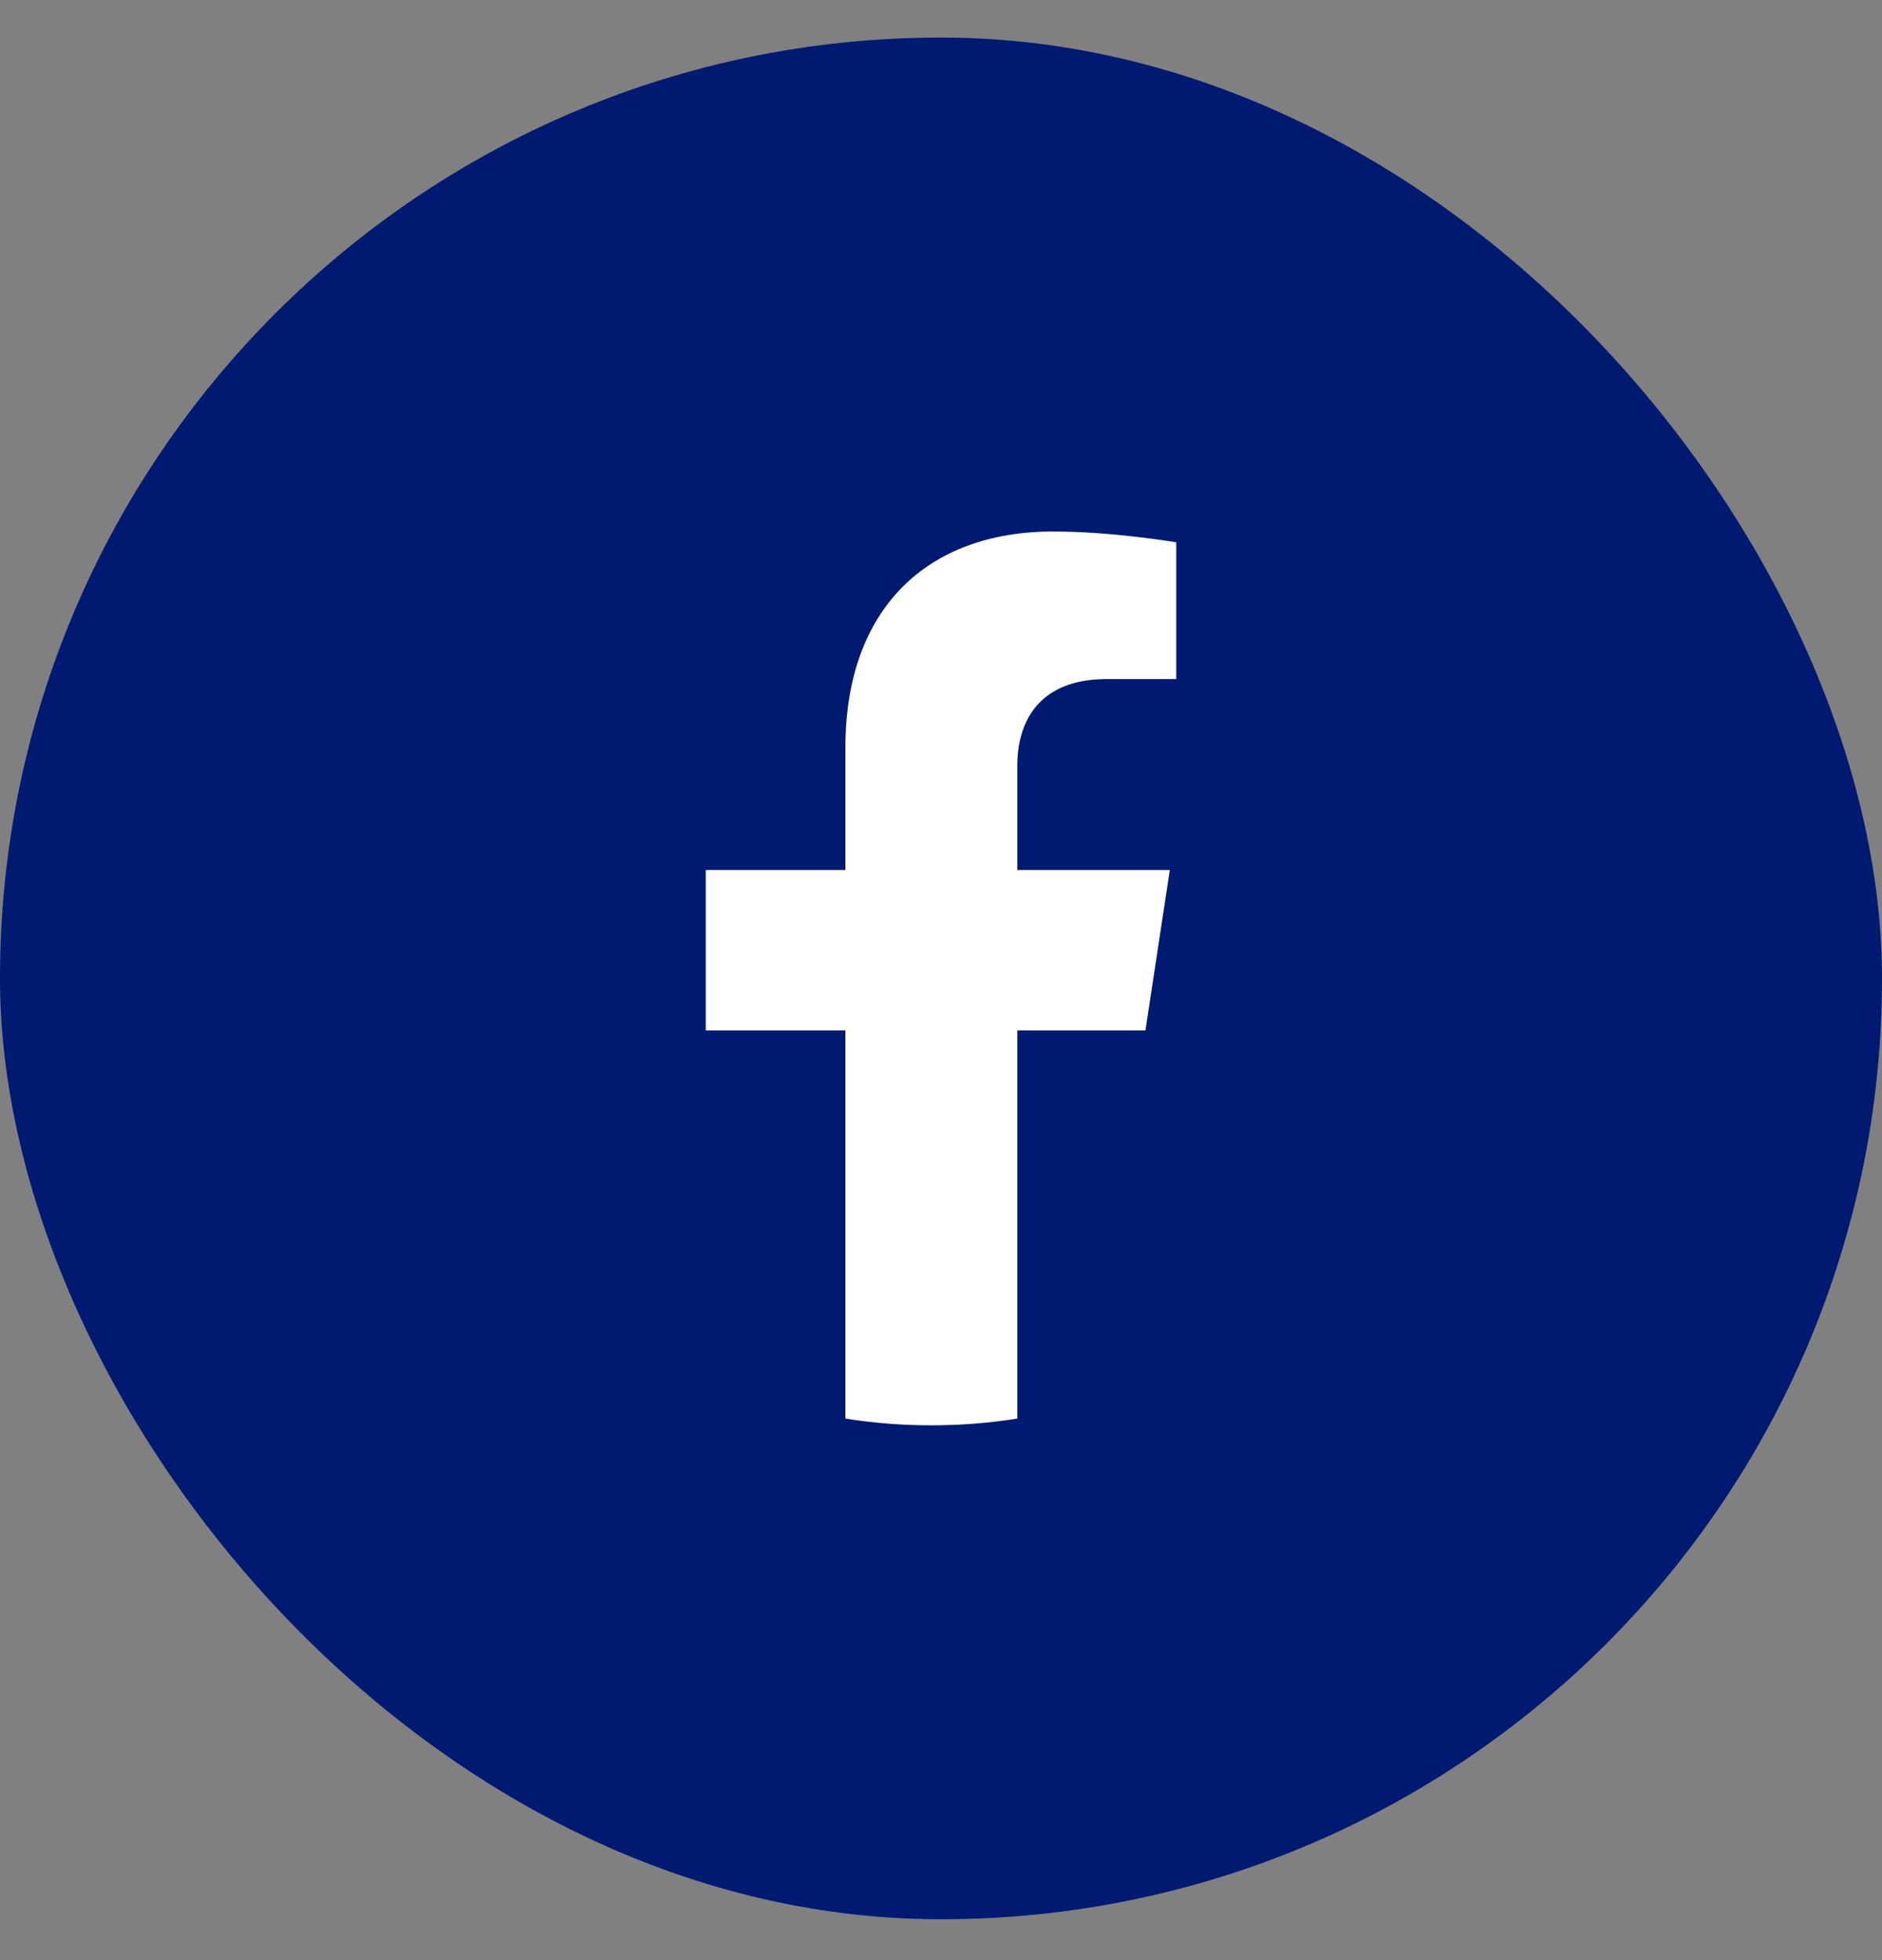 <svg width="24" height="25" viewBox="0 0 24 25" fill="none" xmlns="http://www.w3.org/2000/svg">
<rect x="0" y="0" width="24" height="25" fill="#808080" stroke="none"/>
<rect y="0.479" width="24" height="24" rx="12" fill="#001A71"/>
<path d="M14.607 13.143L14.918 11.096H12.973V9.767C12.973 9.207 13.244 8.661 14.115 8.661H15V6.917C15 6.917 14.197 6.779 13.43 6.779C11.827 6.779 10.781 7.76 10.781 9.535V11.096H9V13.143H10.781V18.093C11.138 18.15 11.504 18.179 11.877 18.179C12.249 18.179 12.615 18.15 12.973 18.093V13.143H14.607Z" fill="white"/>
</svg>
